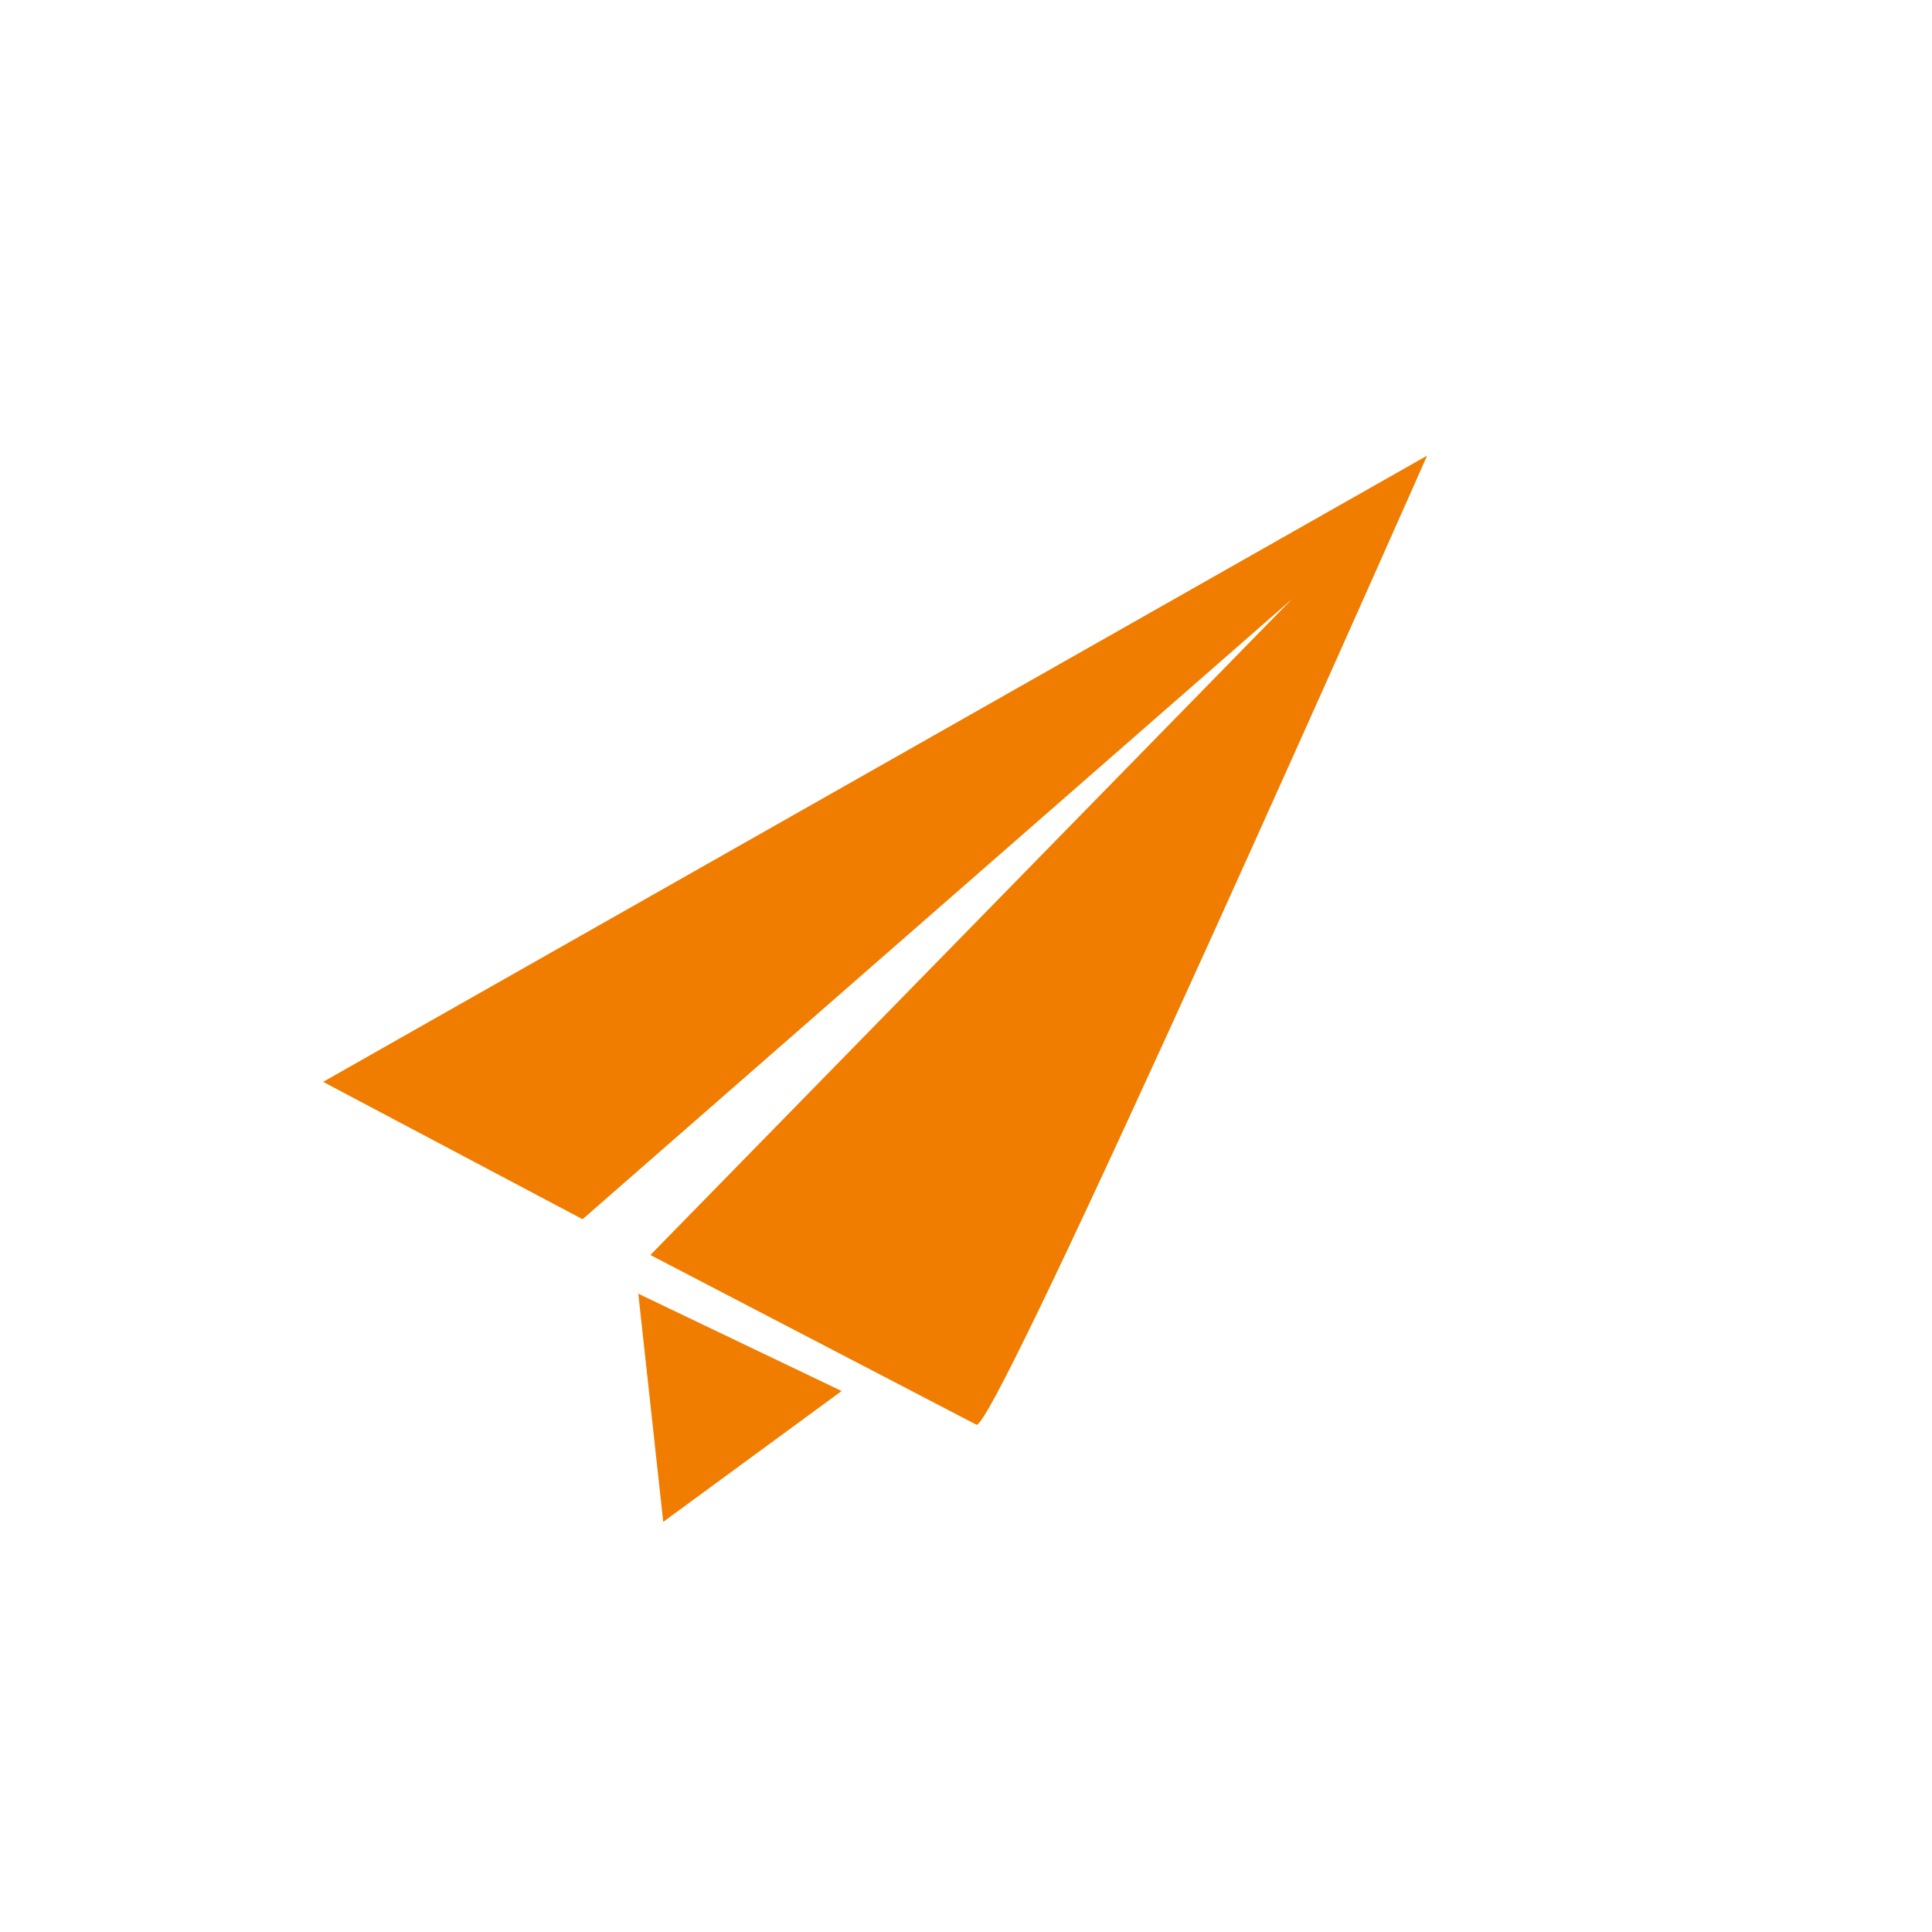 <?xml version="1.0" encoding="utf-8"?>
<!-- Generator: Adobe Illustrator 16.0.0, SVG Export Plug-In . SVG Version: 6.00 Build 0)  -->
<!DOCTYPE svg PUBLIC "-//W3C//DTD SVG 1.1//EN" "http://www.w3.org/Graphics/SVG/1.1/DTD/svg11.dtd">
<svg version="1.1" id="Layer_1" xmlns="http://www.w3.org/2000/svg" xmlns:xlink="http://www.w3.org/1999/xlink" x="0px" y="0px"
	 width="85px" height="85px" viewBox="0 0 85 85" enable-background="new 0 0 85 85" xml:space="preserve">
<g>
	<path fill="#F07D00" d="M42.955,62.68l-14.341-7.465l28.222-28.854l-31.205,27.28l-11.416-6.044l48.573-27.552
		C62.788,20.044,43.755,63.101,42.955,62.68z"/>
	<polygon fill="#F07D00" points="29.179,66.955 37.029,61.2 28.083,56.918 	"/>
</g>
</svg>
